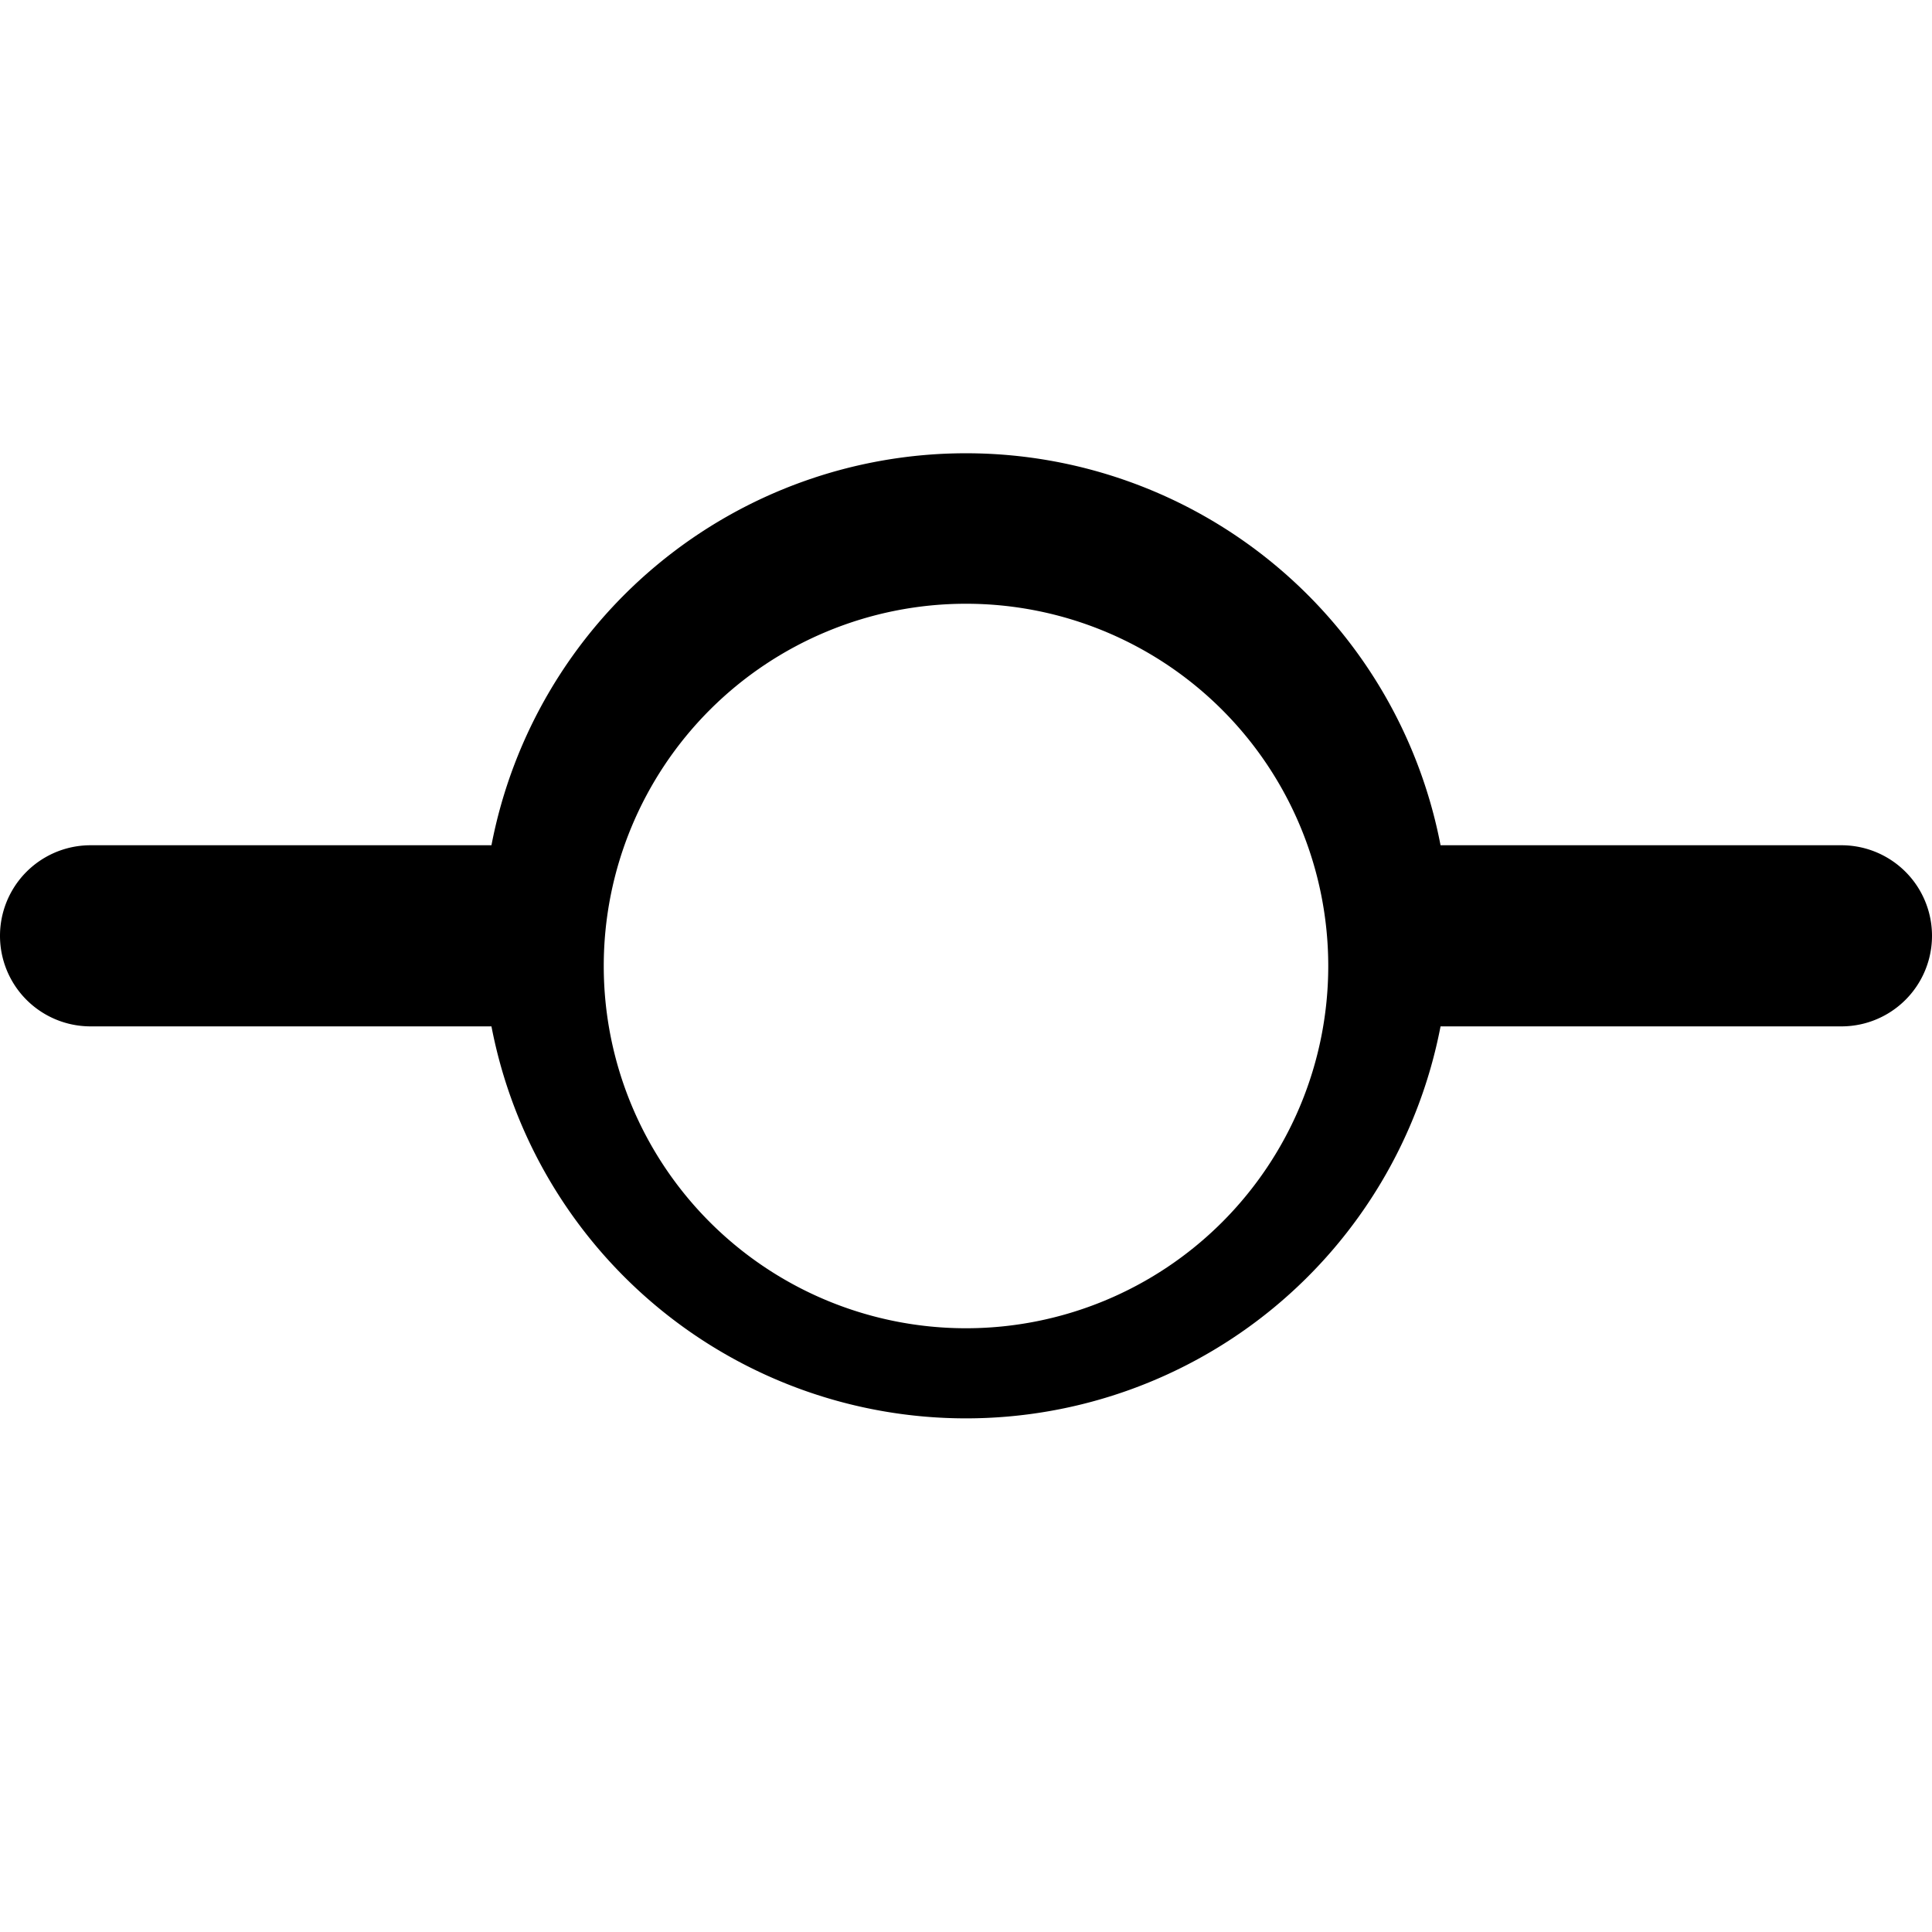<svg width="16" height="16" viewBox="0 0 16 16" fill="currentColor"
  xmlns="http://www.w3.org/2000/svg">
  <path
    d="M11.93 8.5a4.002 4.002 0 01-7.86 0H.75a.75.75 0 010-1.5h3.32a4.002 4.002 0 017.86 0h3.32a.75.75 0 010 1.5h-3.32zM8 5a3 3 0 100 6 3 3 0 000-6z" />
</svg>



